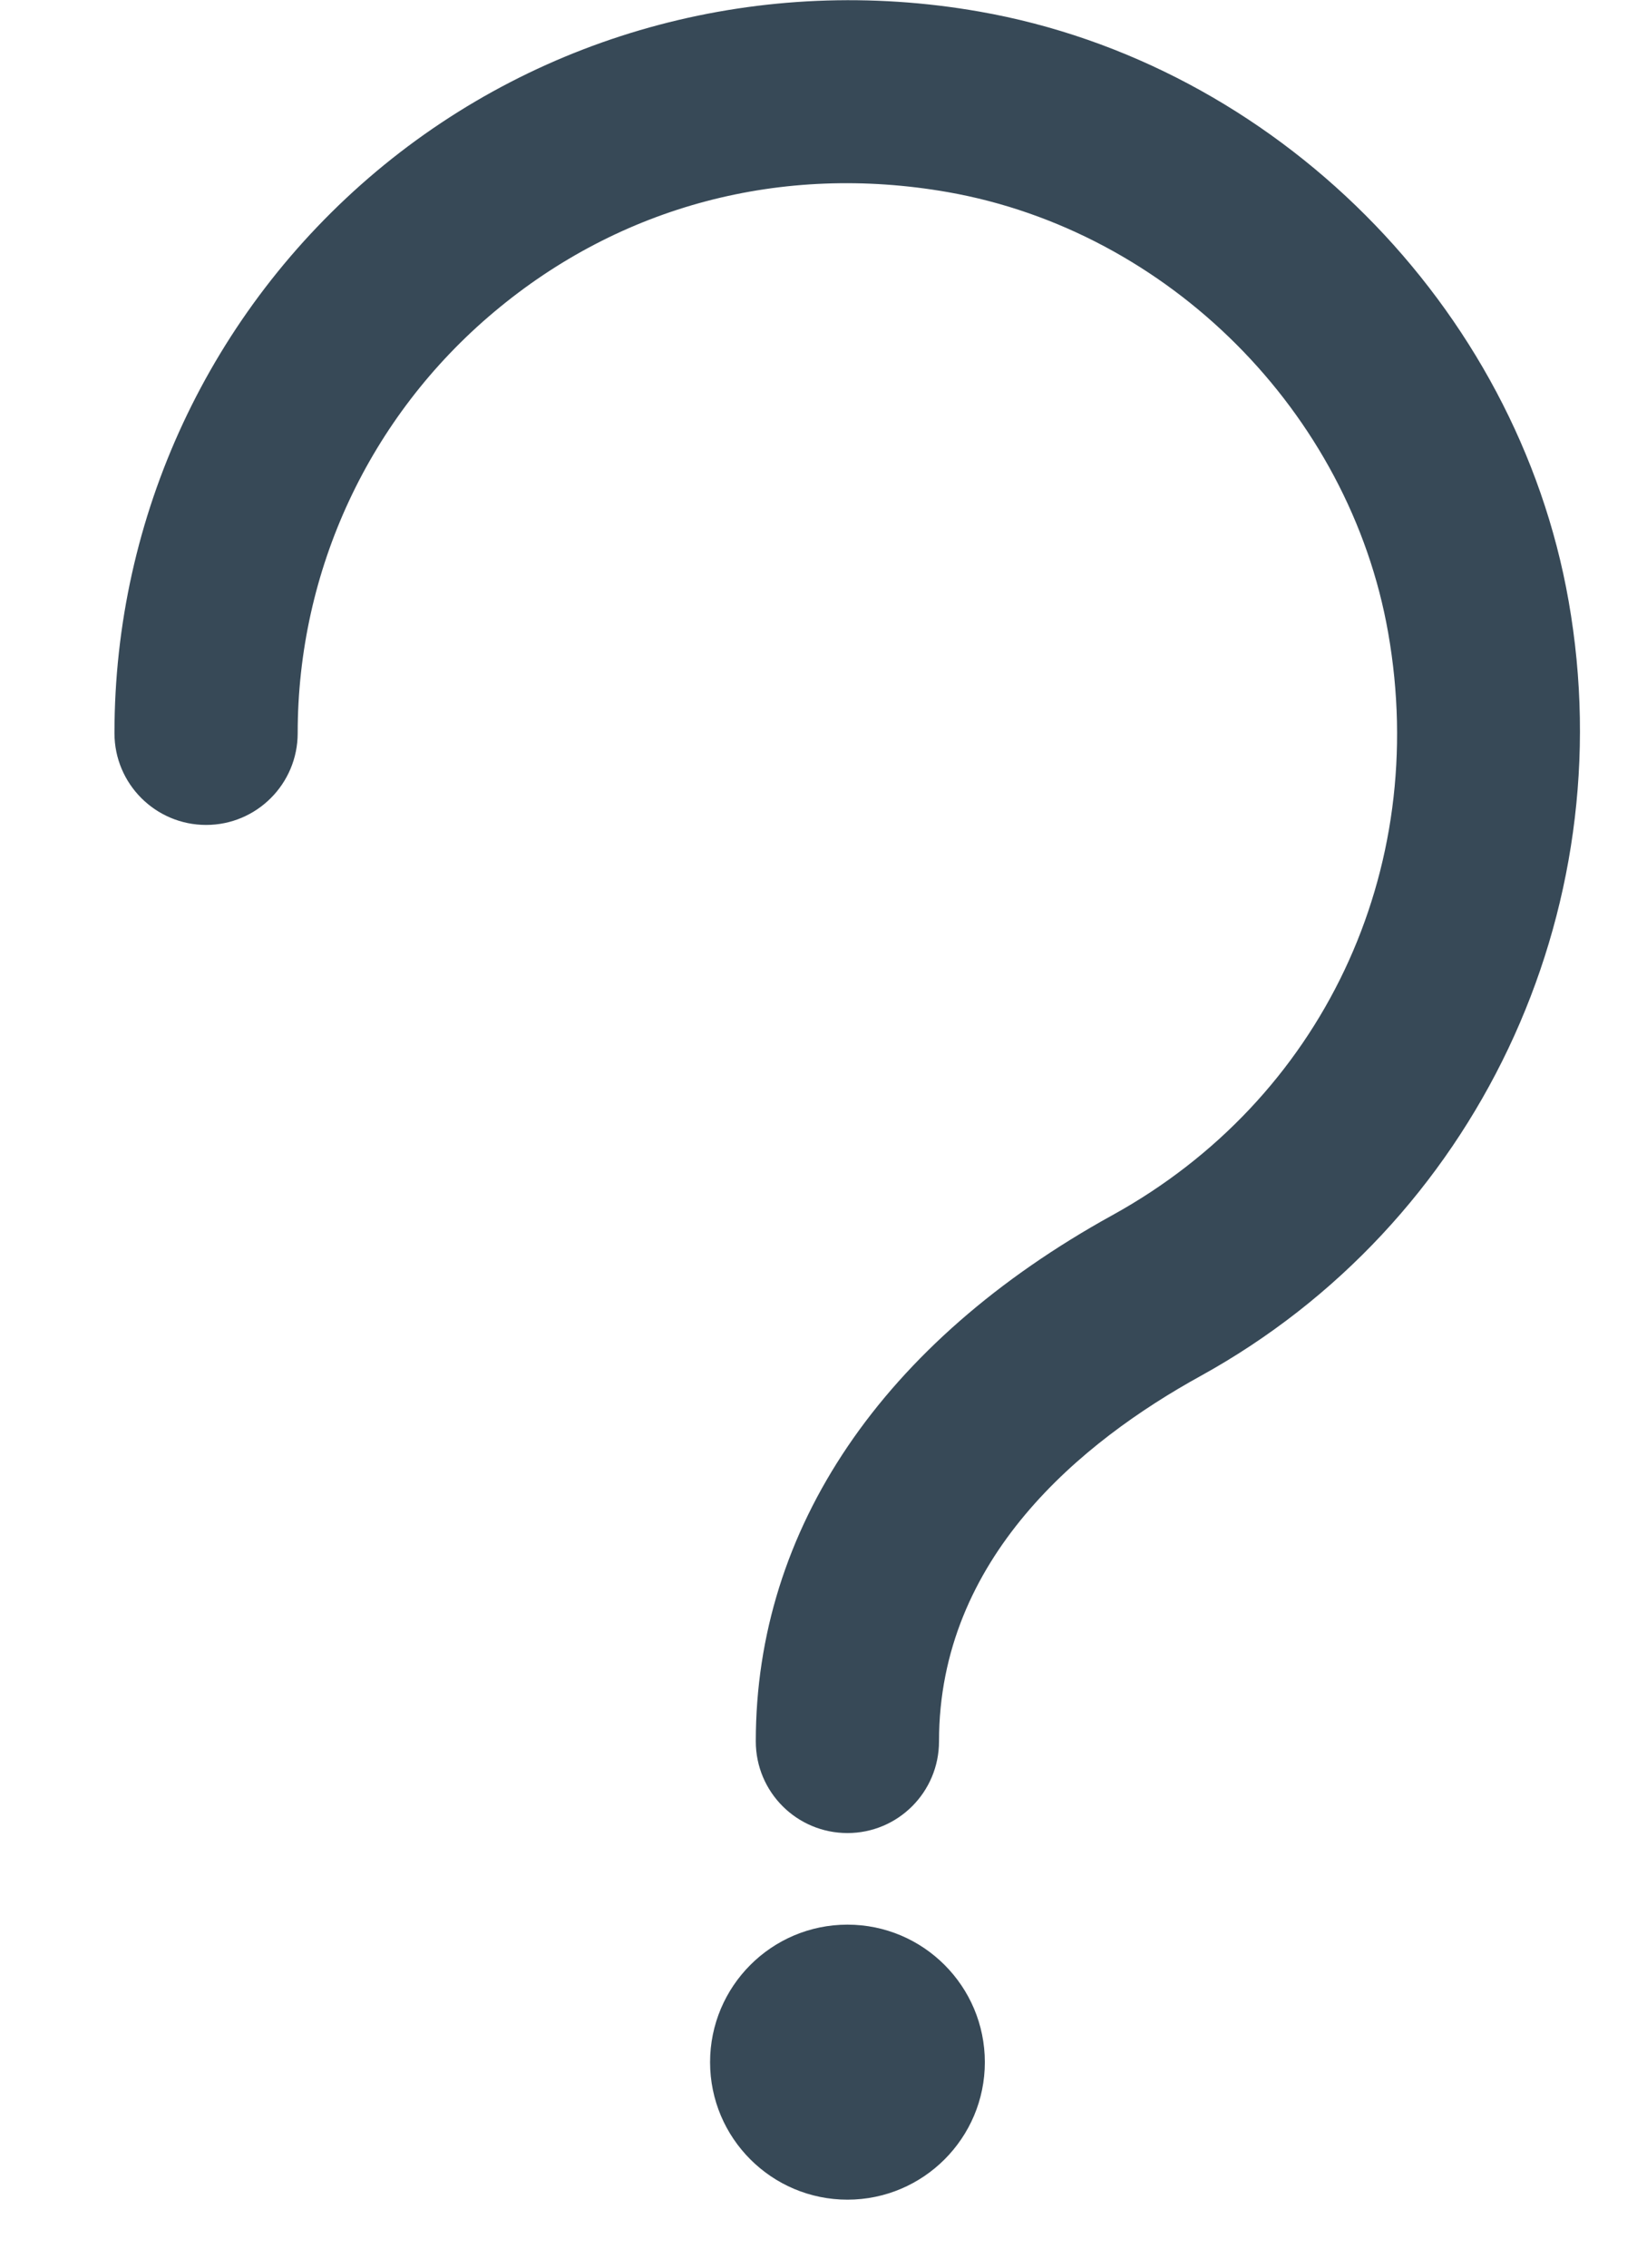 <svg width="13" height="18" viewBox="0 0 13 18" fill="none" xmlns="http://www.w3.org/2000/svg">
<path d="M6.73 14.55C6.328 14.55 6.002 14.225 6.002 13.822C6.002 12.136 7.008 10.653 8.833 9.646C10.497 8.729 11.357 6.914 11.024 5.023C10.717 3.271 9.279 1.833 7.527 1.525C6.208 1.294 4.929 1.632 3.924 2.476C2.932 3.308 2.364 4.527 2.364 5.82C2.364 6.222 2.038 6.548 1.637 6.548C1.235 6.548 0.909 6.222 0.909 5.82C0.909 4.096 1.667 2.471 2.988 1.361C4.31 0.252 6.056 -0.21 7.778 0.092C10.122 0.503 12.046 2.427 12.457 4.771C12.893 7.246 11.718 9.717 9.536 10.921C8.588 11.443 7.457 12.37 7.457 13.822C7.457 14.225 7.131 14.55 6.73 14.55ZM5.639 16.369C5.639 16.971 6.128 17.46 6.73 17.46C7.332 17.46 7.821 16.971 7.821 16.369C7.821 15.766 7.332 15.277 6.73 15.277C6.128 15.277 5.639 15.766 5.639 16.369Z" fill="#374957"/>
</svg>
